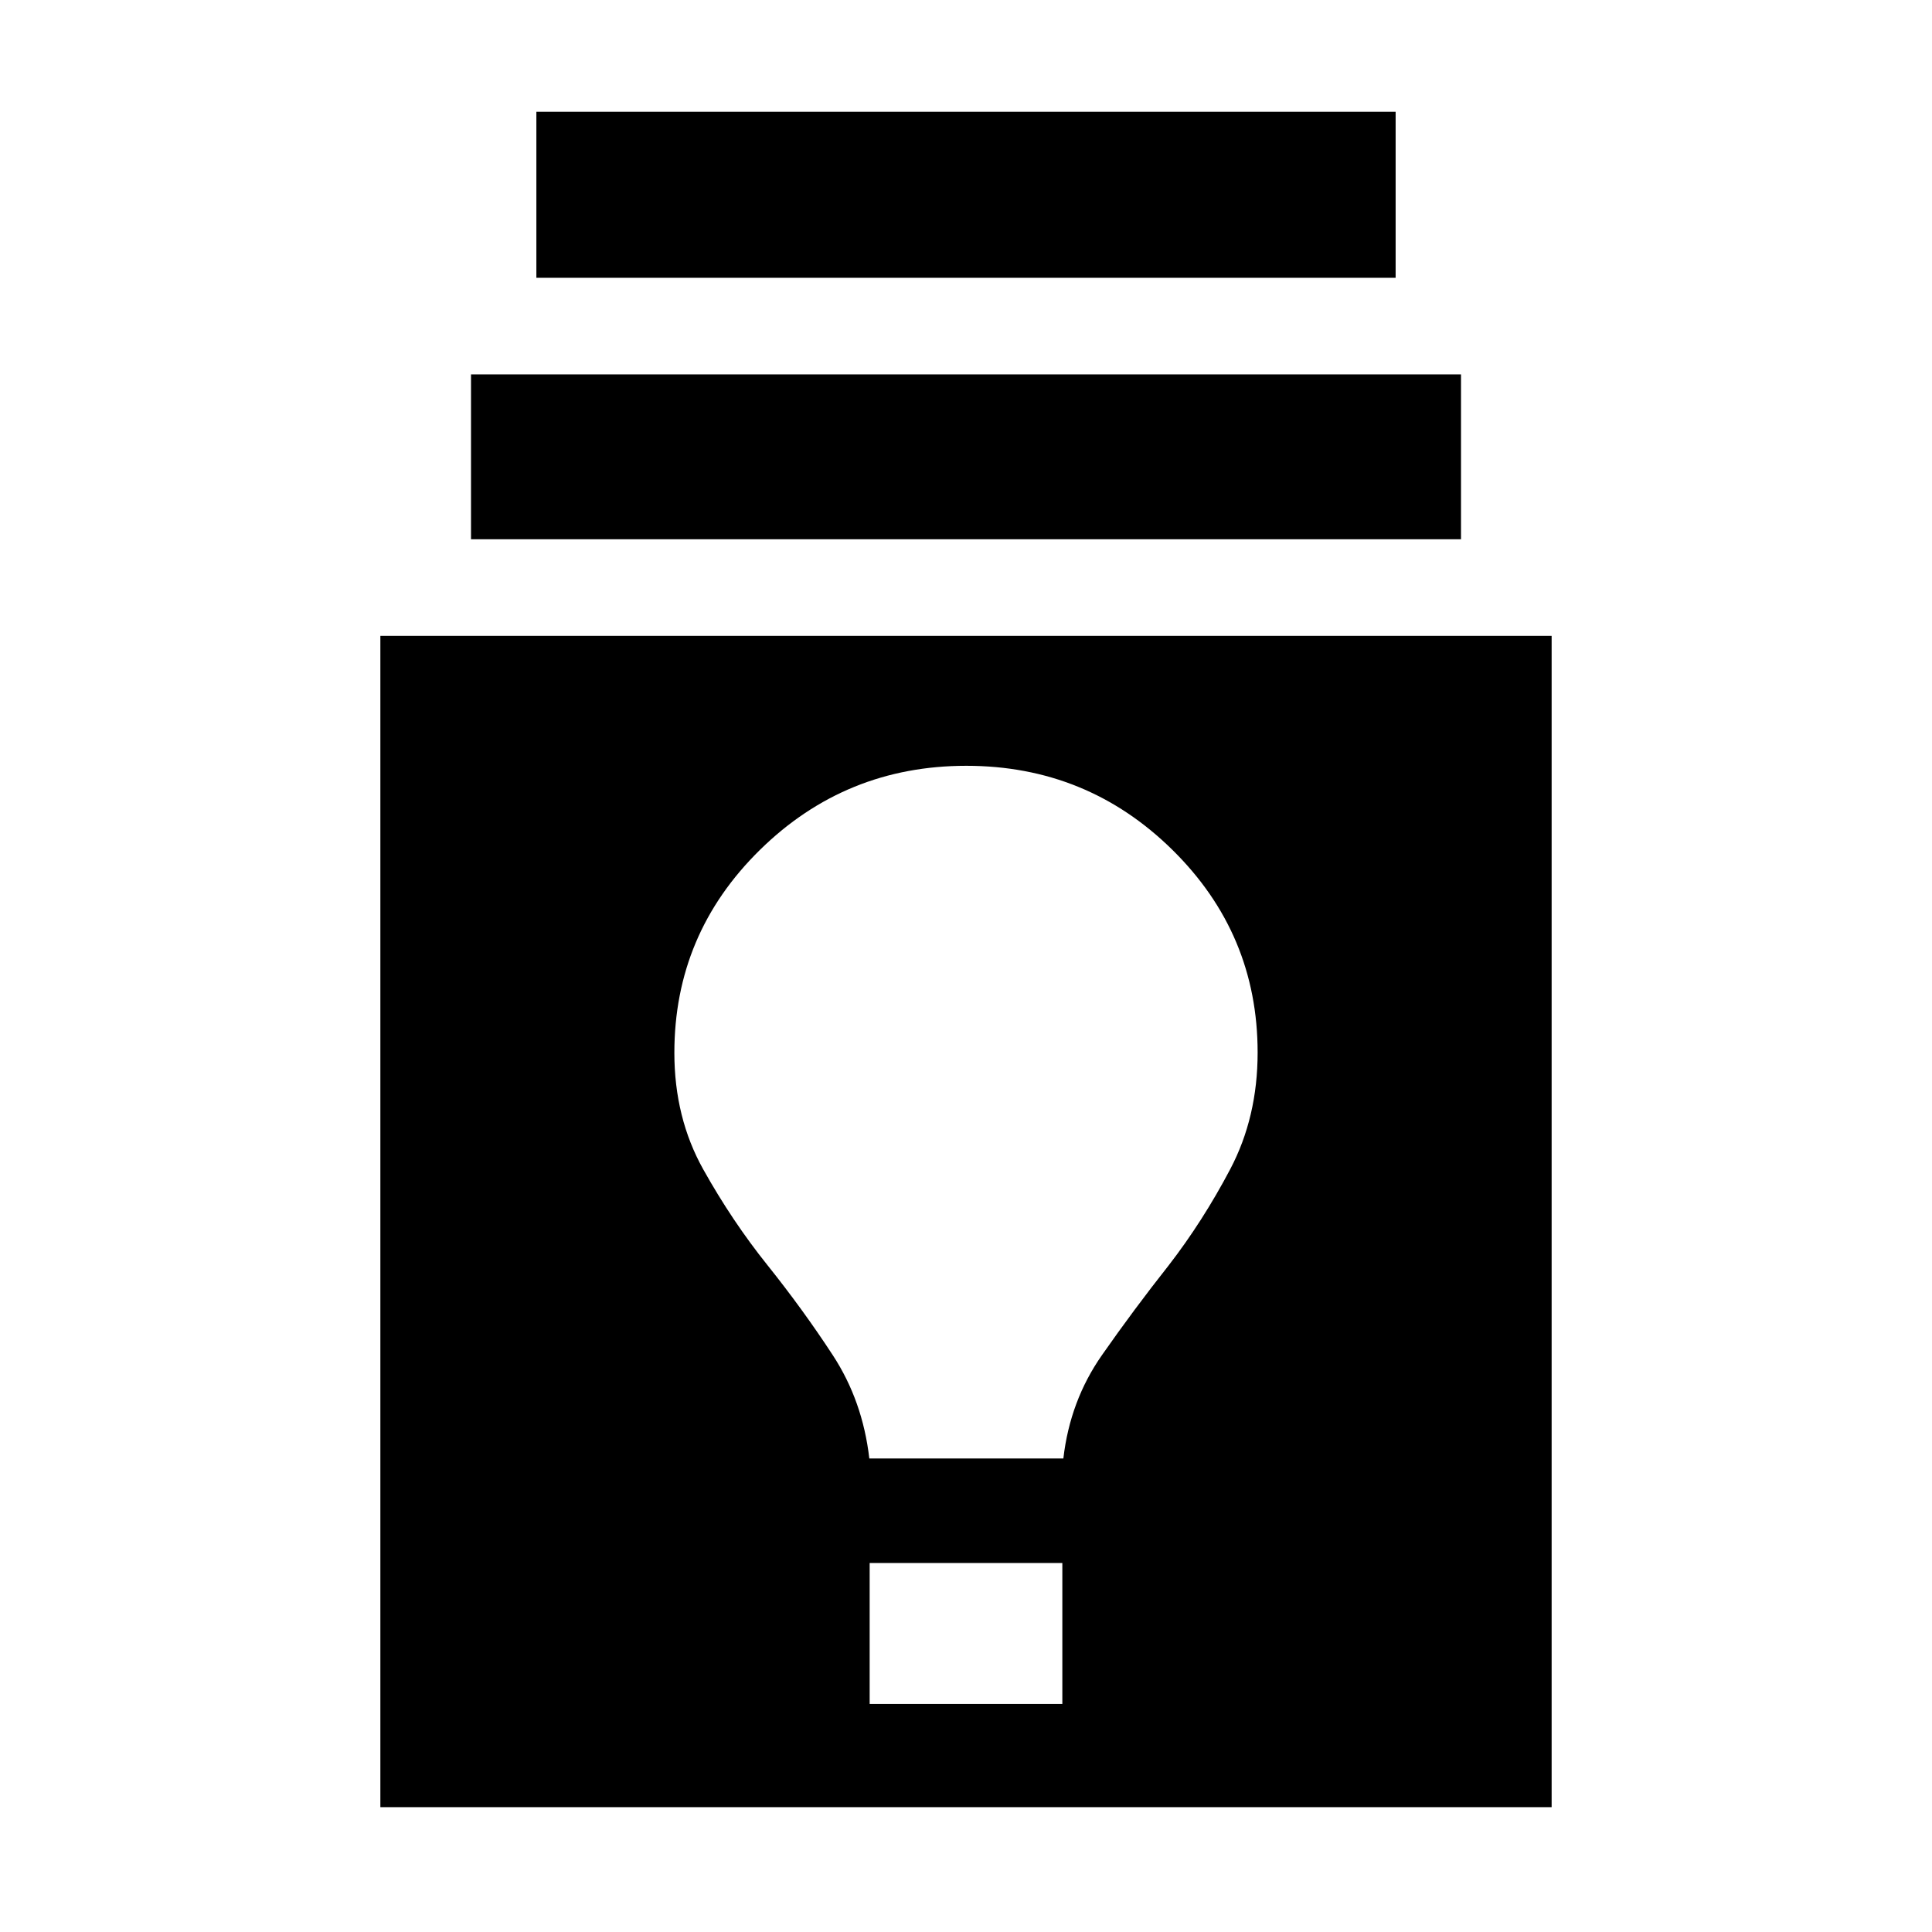 <svg xmlns="http://www.w3.org/2000/svg" height="20" viewBox="0 -960 960 960" width="20"><path d="M189-62.04v-582h582v582H189Zm243.13-51.26h95.74v-70.05h-95.74v70.05Zm-.17-122h96.42q3.3-28.64 19.16-51.33 15.86-22.7 33.14-44.57 17-22 30.62-47.85 13.61-25.85 13.61-57.95 0-59.03-42.39-100.75-42.4-41.73-102.37-41.73-59.98 0-102.52 41.77-42.54 41.76-42.54 100.84 0 32.29 14.39 57.99 14.38 25.69 31.82 47.46 17.83 22.29 32.59 44.92 14.77 22.63 18.07 51.2ZM234.04-692.04v-81.92h491.92v81.92H234.04Zm32.48-129.92v-82.48h426.96v82.48H266.52Z"/></svg>